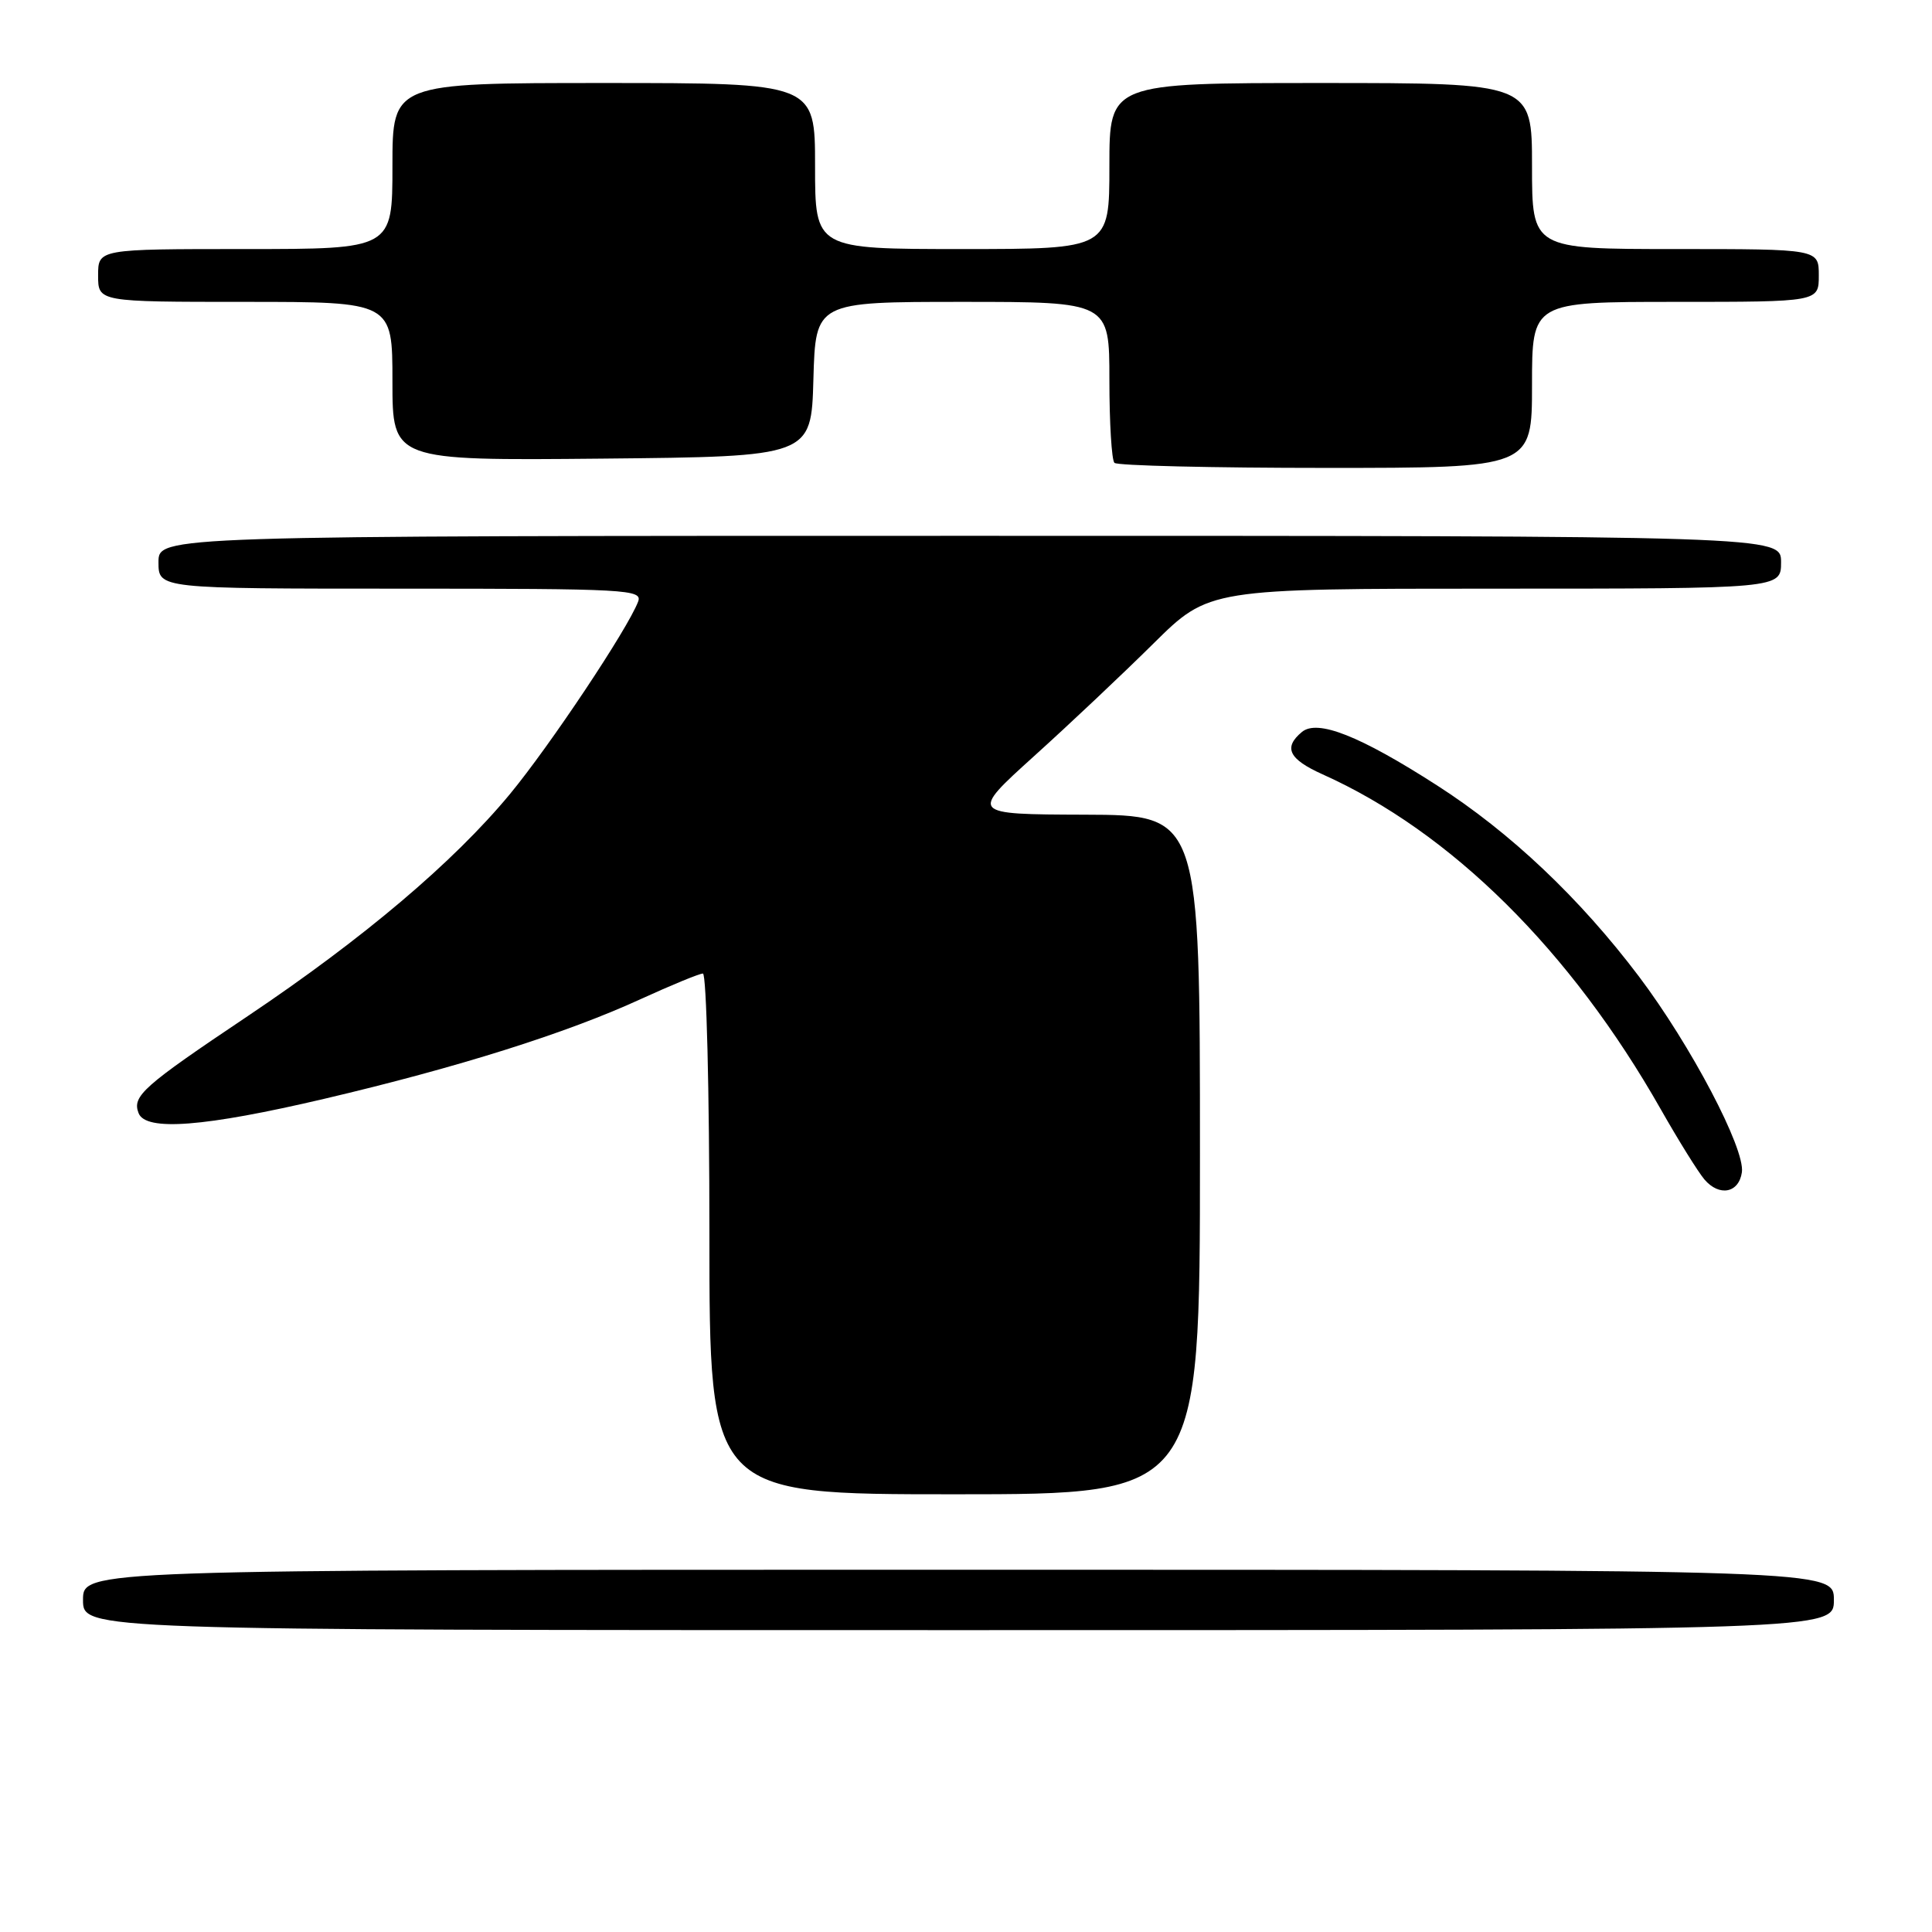 <?xml version="1.0" encoding="UTF-8" standalone="no"?>
<!DOCTYPE svg PUBLIC "-//W3C//DTD SVG 1.1//EN" "http://www.w3.org/Graphics/SVG/1.1/DTD/svg11.dtd" >
<svg xmlns="http://www.w3.org/2000/svg" xmlns:xlink="http://www.w3.org/1999/xlink" version="1.1" viewBox="0 0 256 256">
 <g >
 <path fill="currentColor"
d=" M 243.00 212.00 C 243.00 208.00 243.00 208.00 127.00 208.00 C 11.00 208.00 11.00 208.00 11.00 212.00 C 11.00 216.00 11.00 216.00 127.00 216.00 C 243.00 216.00 243.00 216.00 243.00 212.00 Z  M 159.00 153.00 C 159.00 108.00 159.00 108.00 143.75 107.95 C 128.50 107.90 128.50 107.90 137.00 100.21 C 141.68 95.99 148.81 89.26 152.85 85.26 C 160.19 78.00 160.19 78.00 198.10 78.00 C 236.00 78.00 236.00 78.00 236.00 74.50 C 236.00 71.00 236.00 71.00 128.50 71.00 C 21.00 71.00 21.00 71.00 21.00 74.50 C 21.00 78.00 21.00 78.00 53.11 78.00 C 83.17 78.00 85.17 78.11 84.55 79.73 C 83.15 83.38 72.88 98.79 67.56 105.23 C 60.10 114.24 48.17 124.34 32.81 134.65 C 18.94 143.95 17.49 145.23 18.36 147.49 C 19.29 149.93 27.06 149.33 43.00 145.59 C 60.66 141.44 75.05 136.91 84.89 132.39 C 88.96 130.53 92.67 129.00 93.14 129.00 C 93.61 129.00 94.00 144.53 94.00 163.50 C 94.00 198.00 94.00 198.00 126.50 198.00 C 159.00 198.00 159.00 198.00 159.00 153.00 Z  M 230.81 155.33 C 231.25 152.21 224.05 138.52 217.17 129.39 C 209.33 119.01 200.13 110.30 190.40 104.06 C 180.16 97.48 174.57 95.28 172.51 96.99 C 170.02 99.06 170.77 100.59 175.24 102.60 C 192.26 110.23 208.12 125.94 220.07 147.00 C 222.41 151.12 225.01 155.30 225.85 156.29 C 227.82 158.59 230.41 158.09 230.81 155.33 Z  M 203.00 51.00 C 203.00 40.00 203.00 40.00 222.00 40.00 C 241.00 40.00 241.00 40.00 241.00 36.50 C 241.00 33.00 241.00 33.00 222.00 33.00 C 203.00 33.00 203.00 33.00 203.00 22.00 C 203.00 11.00 203.00 11.00 175.00 11.00 C 147.00 11.00 147.00 11.00 147.00 22.00 C 147.00 33.00 147.00 33.00 127.50 33.00 C 108.00 33.00 108.00 33.00 108.00 22.00 C 108.00 11.00 108.00 11.00 80.00 11.00 C 52.00 11.00 52.00 11.00 52.00 22.00 C 52.00 33.00 52.00 33.00 32.50 33.00 C 13.00 33.00 13.00 33.00 13.00 36.50 C 13.00 40.00 13.00 40.00 32.50 40.00 C 52.00 40.00 52.00 40.00 52.00 50.52 C 52.00 61.03 52.00 61.03 79.75 60.77 C 107.50 60.50 107.50 60.50 107.78 50.25 C 108.07 40.00 108.07 40.00 127.53 40.00 C 147.00 40.00 147.00 40.00 147.00 50.33 C 147.00 56.02 147.30 60.97 147.67 61.33 C 148.03 61.70 160.63 62.00 175.67 62.00 C 203.00 62.00 203.00 62.00 203.00 51.00 Z "/>
</g>
</svg>
